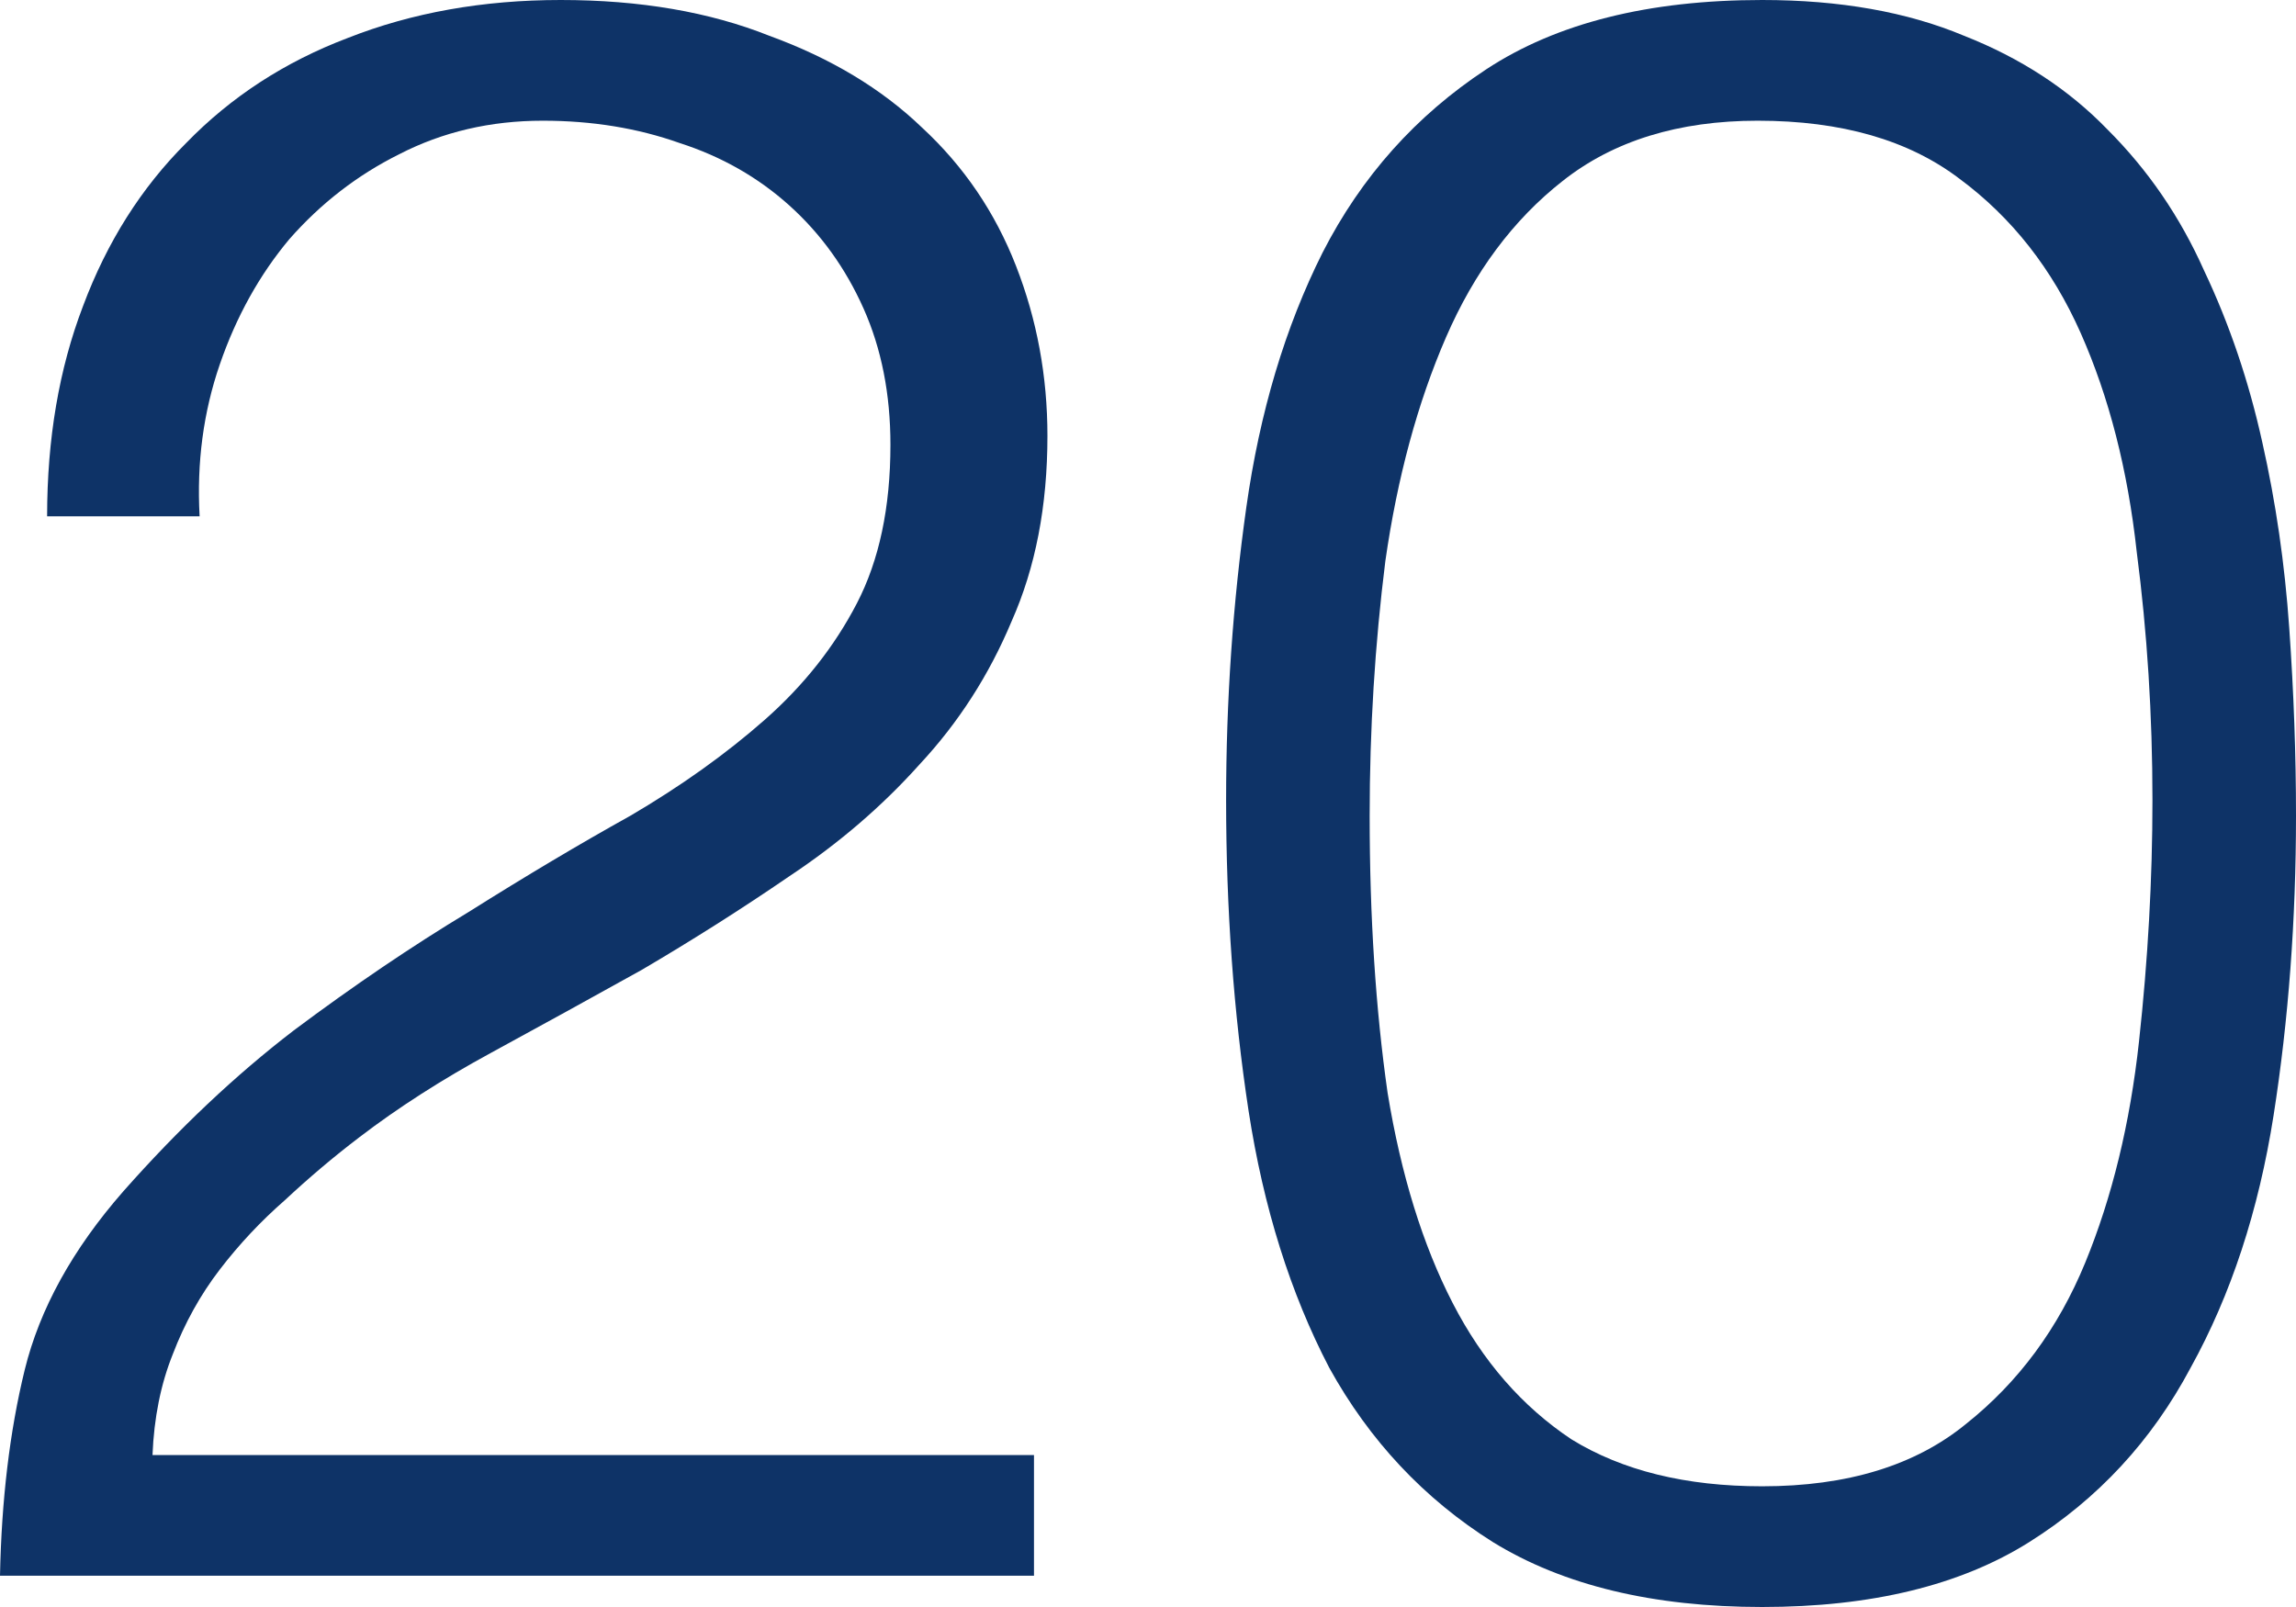 <svg width="50" height="35" viewBox="0 0 50 35" fill="none" xmlns="http://www.w3.org/2000/svg">
<path d="M1.026 11.245C1.026 9.557 1.286 8.032 1.807 6.669C2.328 5.274 3.077 4.089 4.054 3.115C5.031 2.109 6.203 1.347 7.571 0.828C8.971 0.276 10.518 0 12.211 0C13.937 0 15.451 0.26 16.753 0.779C18.089 1.266 19.196 1.931 20.075 2.775C20.987 3.618 21.671 4.624 22.126 5.793C22.582 6.961 22.81 8.194 22.81 9.492C22.81 11.018 22.55 12.364 22.029 13.533C21.54 14.701 20.873 15.739 20.026 16.648C19.212 17.557 18.268 18.368 17.193 19.082C16.151 19.796 15.077 20.477 13.969 21.127C12.862 21.743 11.771 22.343 10.697 22.928C9.622 23.512 8.662 24.128 7.815 24.777C7.261 25.199 6.724 25.654 6.203 26.14C5.682 26.595 5.21 27.098 4.787 27.649C4.363 28.201 4.021 28.818 3.761 29.499C3.501 30.148 3.354 30.878 3.321 31.69H22.517V34.319H0C0.033 32.663 0.212 31.171 0.537 29.84C0.863 28.509 1.579 27.211 2.686 25.946C3.891 24.583 5.129 23.415 6.399 22.441C7.701 21.467 8.971 20.607 10.208 19.861C11.446 19.082 12.618 18.384 13.725 17.768C14.832 17.119 15.809 16.421 16.656 15.675C17.503 14.928 18.17 14.084 18.659 13.143C19.147 12.202 19.391 11.05 19.391 9.687C19.391 8.584 19.196 7.594 18.805 6.718C18.414 5.841 17.877 5.095 17.193 4.478C16.509 3.862 15.711 3.408 14.8 3.115C13.888 2.791 12.895 2.629 11.82 2.629C10.681 2.629 9.639 2.872 8.694 3.359C7.782 3.813 6.985 4.43 6.301 5.209C5.65 5.987 5.145 6.896 4.787 7.935C4.429 8.973 4.282 10.076 4.347 11.245H1.026Z" fill="#0E3367"/>
<path d="M46.874 17.427C46.874 15.577 46.76 13.776 46.532 12.024C46.337 10.239 45.93 8.649 45.311 7.253C44.692 5.858 43.813 4.738 42.673 3.894C41.566 3.051 40.101 2.629 38.277 2.629C36.552 2.629 35.135 3.067 34.028 3.943C32.953 4.787 32.107 5.923 31.488 7.35C30.869 8.778 30.43 10.401 30.169 12.218C29.941 14.036 29.827 15.886 29.827 17.768C29.827 19.974 29.958 21.987 30.218 23.804C30.511 25.589 30.983 27.114 31.635 28.38C32.286 29.645 33.149 30.635 34.223 31.349C35.331 32.031 36.714 32.371 38.375 32.371C40.231 32.371 41.713 31.917 42.82 31.008C43.96 30.1 44.822 28.931 45.409 27.503C45.995 26.076 46.386 24.469 46.581 22.684C46.776 20.899 46.874 19.147 46.874 17.427ZM38.375 0C40.068 0 41.534 0.26 42.771 0.779C44.008 1.266 45.05 1.947 45.897 2.823C46.776 3.7 47.476 4.722 47.997 5.89C48.551 7.058 48.974 8.308 49.267 9.638C49.56 10.937 49.756 12.283 49.853 13.679C49.951 15.074 50 16.437 50 17.768C50 20.039 49.837 22.214 49.512 24.291C49.186 26.368 48.584 28.201 47.704 29.791C46.858 31.381 45.685 32.647 44.188 33.588C42.69 34.529 40.752 35 38.375 35C35.998 35 34.044 34.529 32.514 33.588C31.016 32.647 29.827 31.381 28.948 29.791C28.102 28.169 27.515 26.303 27.19 24.193C26.864 22.052 26.701 19.796 26.701 17.427C26.701 15.253 26.848 13.127 27.141 11.05C27.434 8.973 27.988 7.123 28.802 5.501C29.648 3.846 30.837 2.515 32.367 1.509C33.898 0.503 35.9 0 38.375 0Z" fill="#0E3367"/>
</svg>
